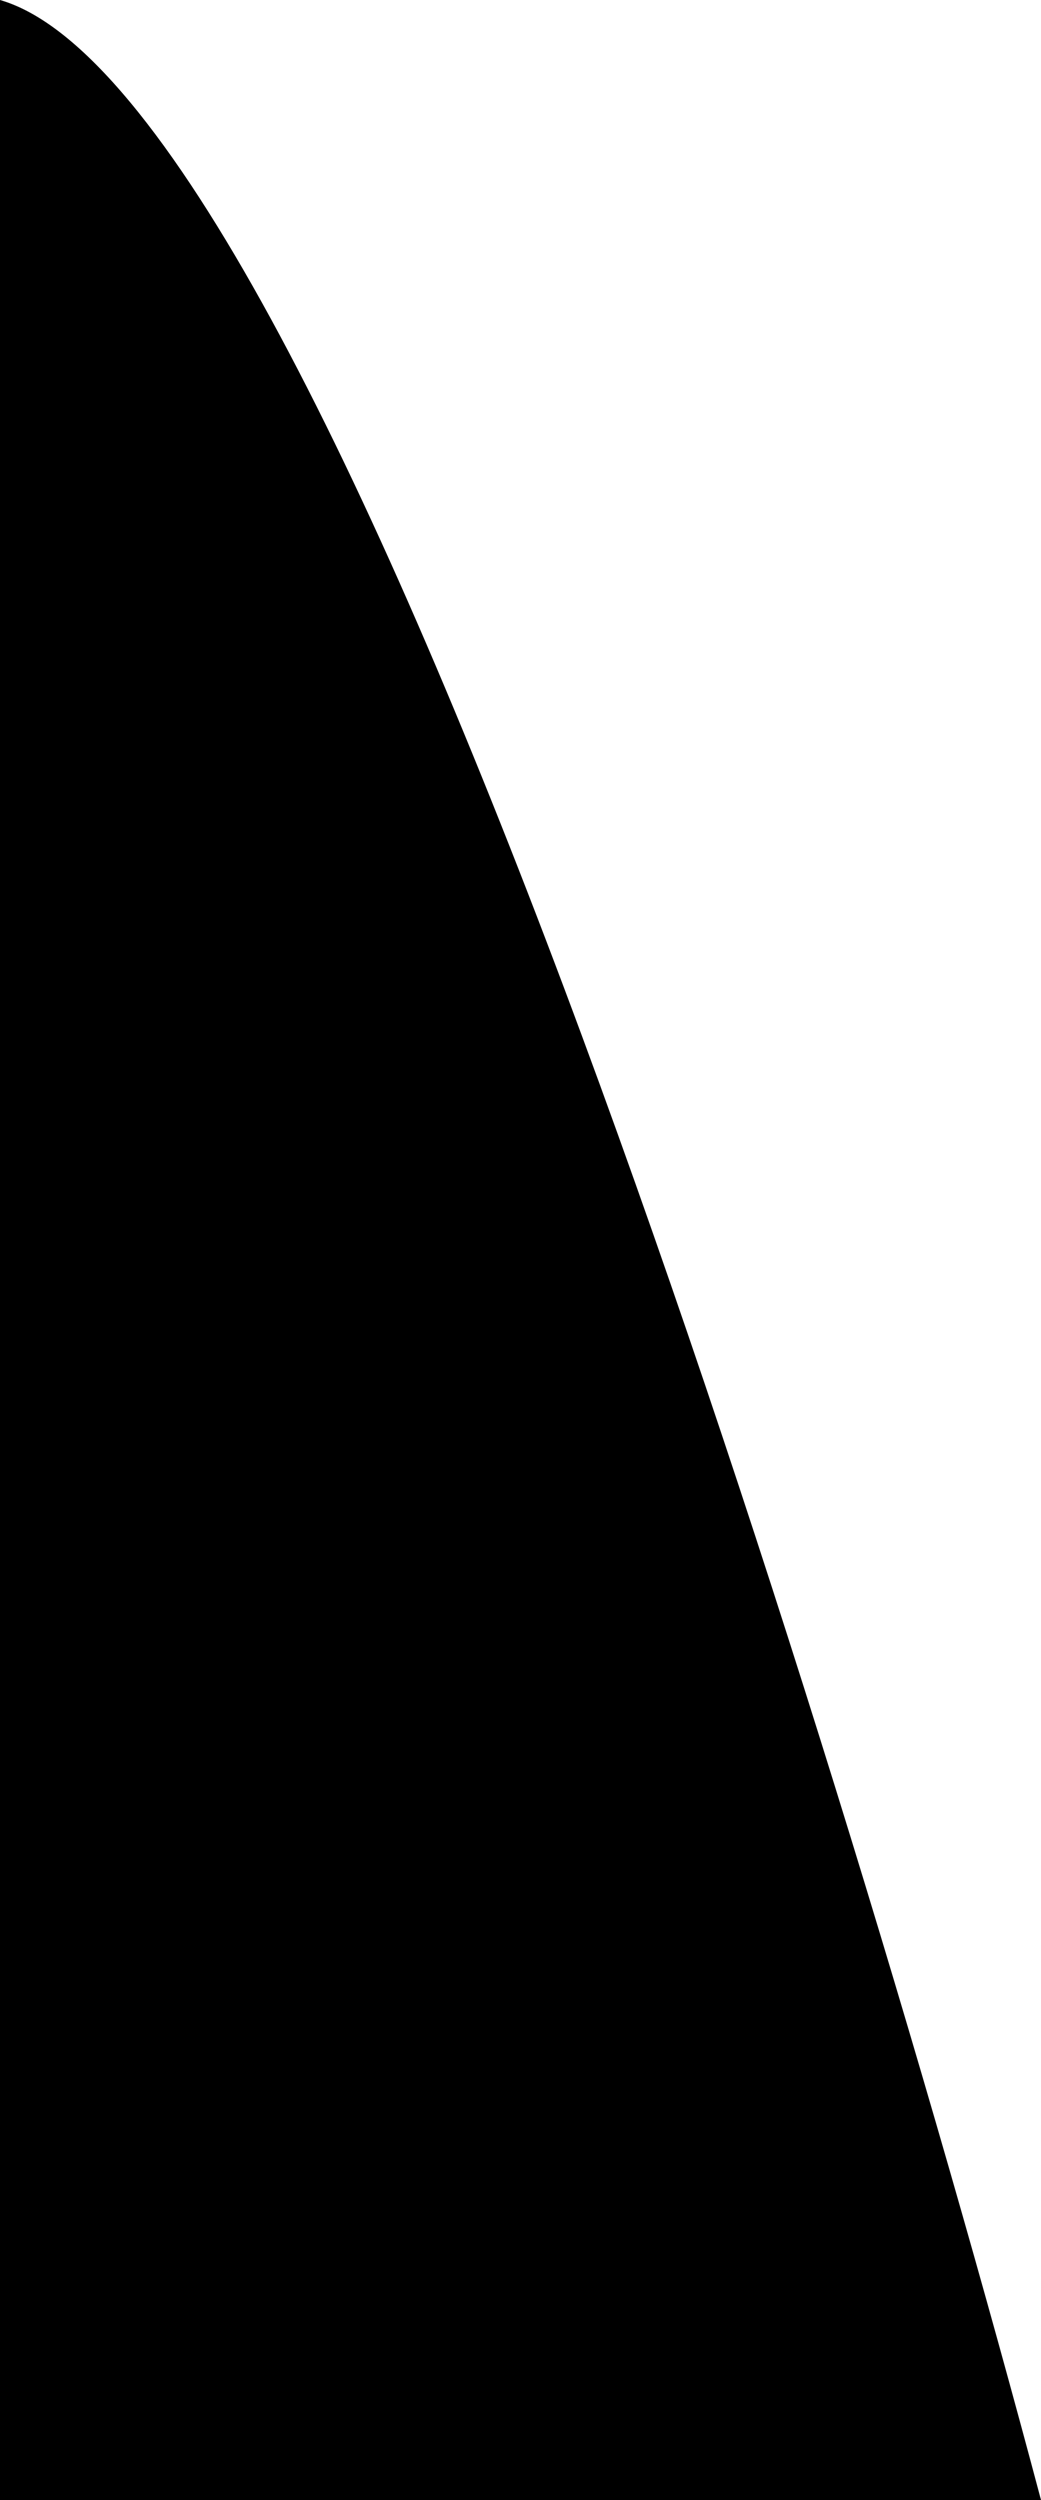 <svg viewBox="0 0 1660 48" preserveAspectRatio="none" color="text" width="20px" xmlns="http://www.w3.org/2000/svg" class="sc-grXZZQ ktVOoD"><path d="M0 0C520.985 1.811 1323.74 32.755 1660 48H0V0Z"></path></svg>